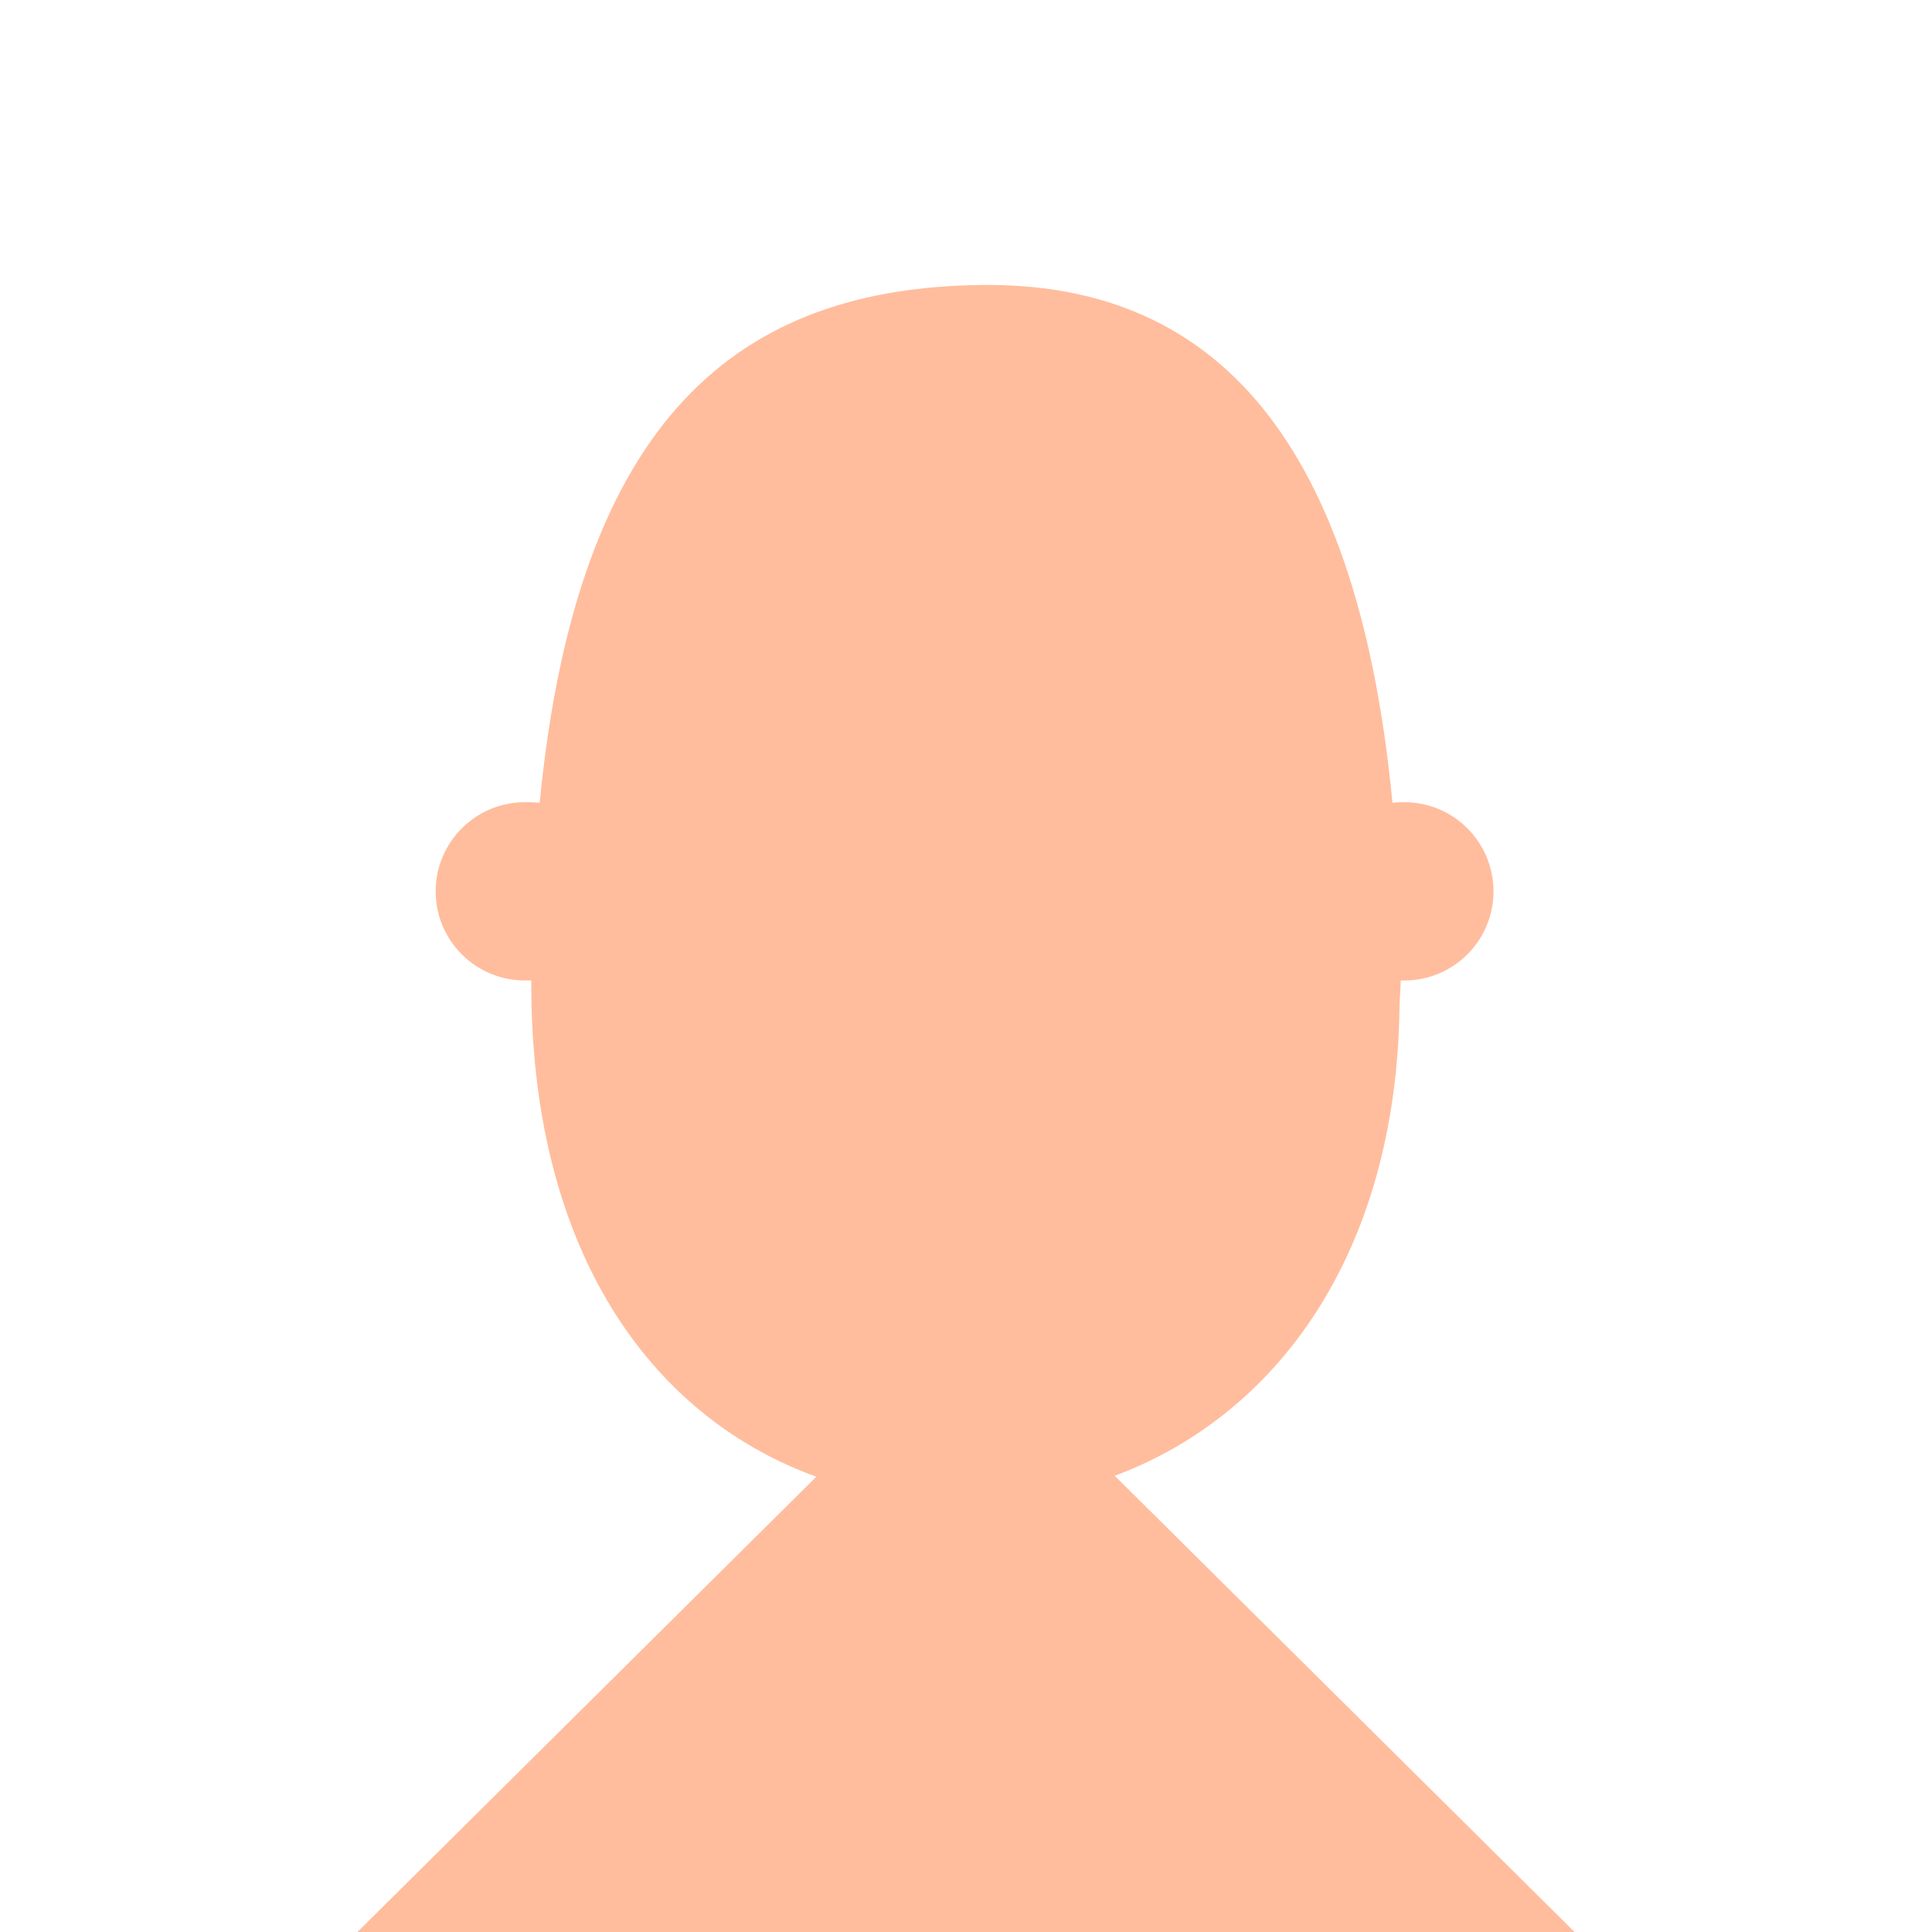 <?xml version="1.0" encoding="UTF-8" standalone="no"?>
<svg width="100%" height="100%" viewBox="0 0 200 200" version="1.1" xmlns="http://www.w3.org/2000/svg" xmlns:xlink="http://www.w3.org/1999/xlink" xml:space="preserve" xmlns:serif="http://www.serif.com/" style="fill-rule:evenodd;clip-rule:evenodd;stroke-linejoin:round;stroke-miterlimit:1.414;">
    <g id="Body">
        <path d="M54.772,101.5l-0.444,0c-5.093,0 -9.228,-4.135 -9.228,-9.228c0,-5.093 4.135,-9.227 9.228,-9.227l0.444,0c0.37,0 0.735,0.022 1.094,0.064c3.906,-40.081 20.765,-53.361 45.844,-53.609c22.644,-0.224 38.657,14.087 42.436,53.608c0.355,-0.042 0.716,-0.063 1.082,-0.063l0.151,0c5.093,0 9.227,4.134 9.227,9.227c0,5.093 -4.134,9.228 -9.227,9.228l-0.151,0c-0.076,0 -0.152,-0.001 -0.228,-0.003l0,0.003c0.003,0.857 -0.111,1.748 -0.122,2.68c-0.314,25.772 -12.852,42.399 -29.482,48.593l47.604,47.227l-126,0l47.507,-47.13c-16.693,-6.039 -28.802,-22.43 -29.48,-48.661c-0.023,-0.891 -0.031,-1.794 -0.027,-2.709l0,-0.003c-0.076,0.002 -0.151,0.003 -0.228,0.003Z" style="fill:#ffbd9d;" />
    </g>
</svg>